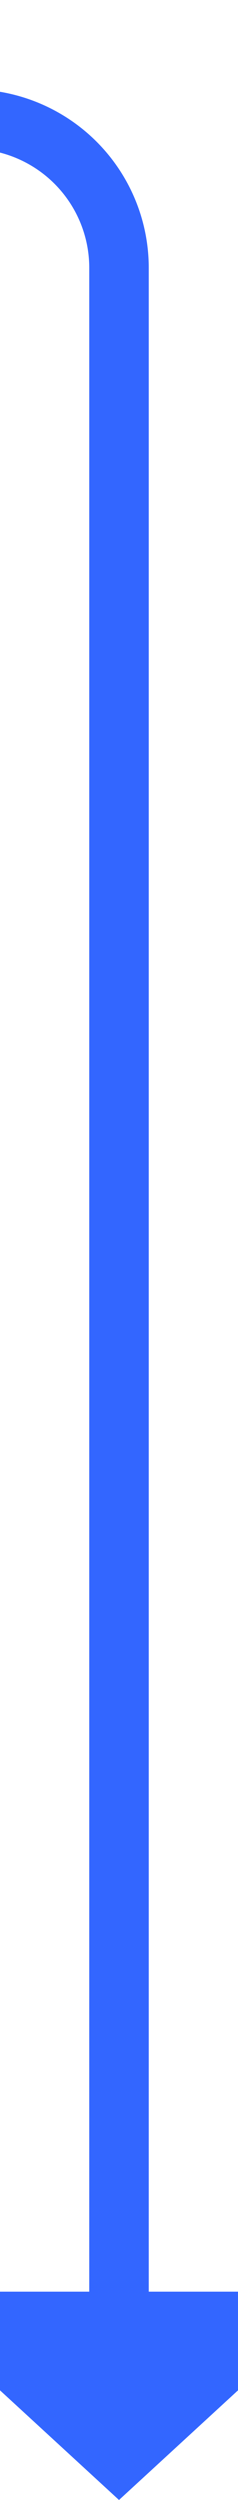 ﻿<?xml version="1.0" encoding="utf-8"?>
<svg version="1.1" width="8px" height="84px" viewBox="628 1019  8 84" xmlns:xlink="http://www.w3.org/1999/xlink" xmlns="http://www.w3.org/2000/svg">
  <path d="M 624.4 1096  L 632 1103  L 639.6 1096  L 624.4 1096  Z " fill-rule="nonzero" fill="#3366ff" stroke="none" />
  <path d="M 536 1023  L 627 1023  A 5 5 0 0 1 632 1028L 632 1097  " stroke-width="2" stroke="#3366ff" fill="none" />
</svg>